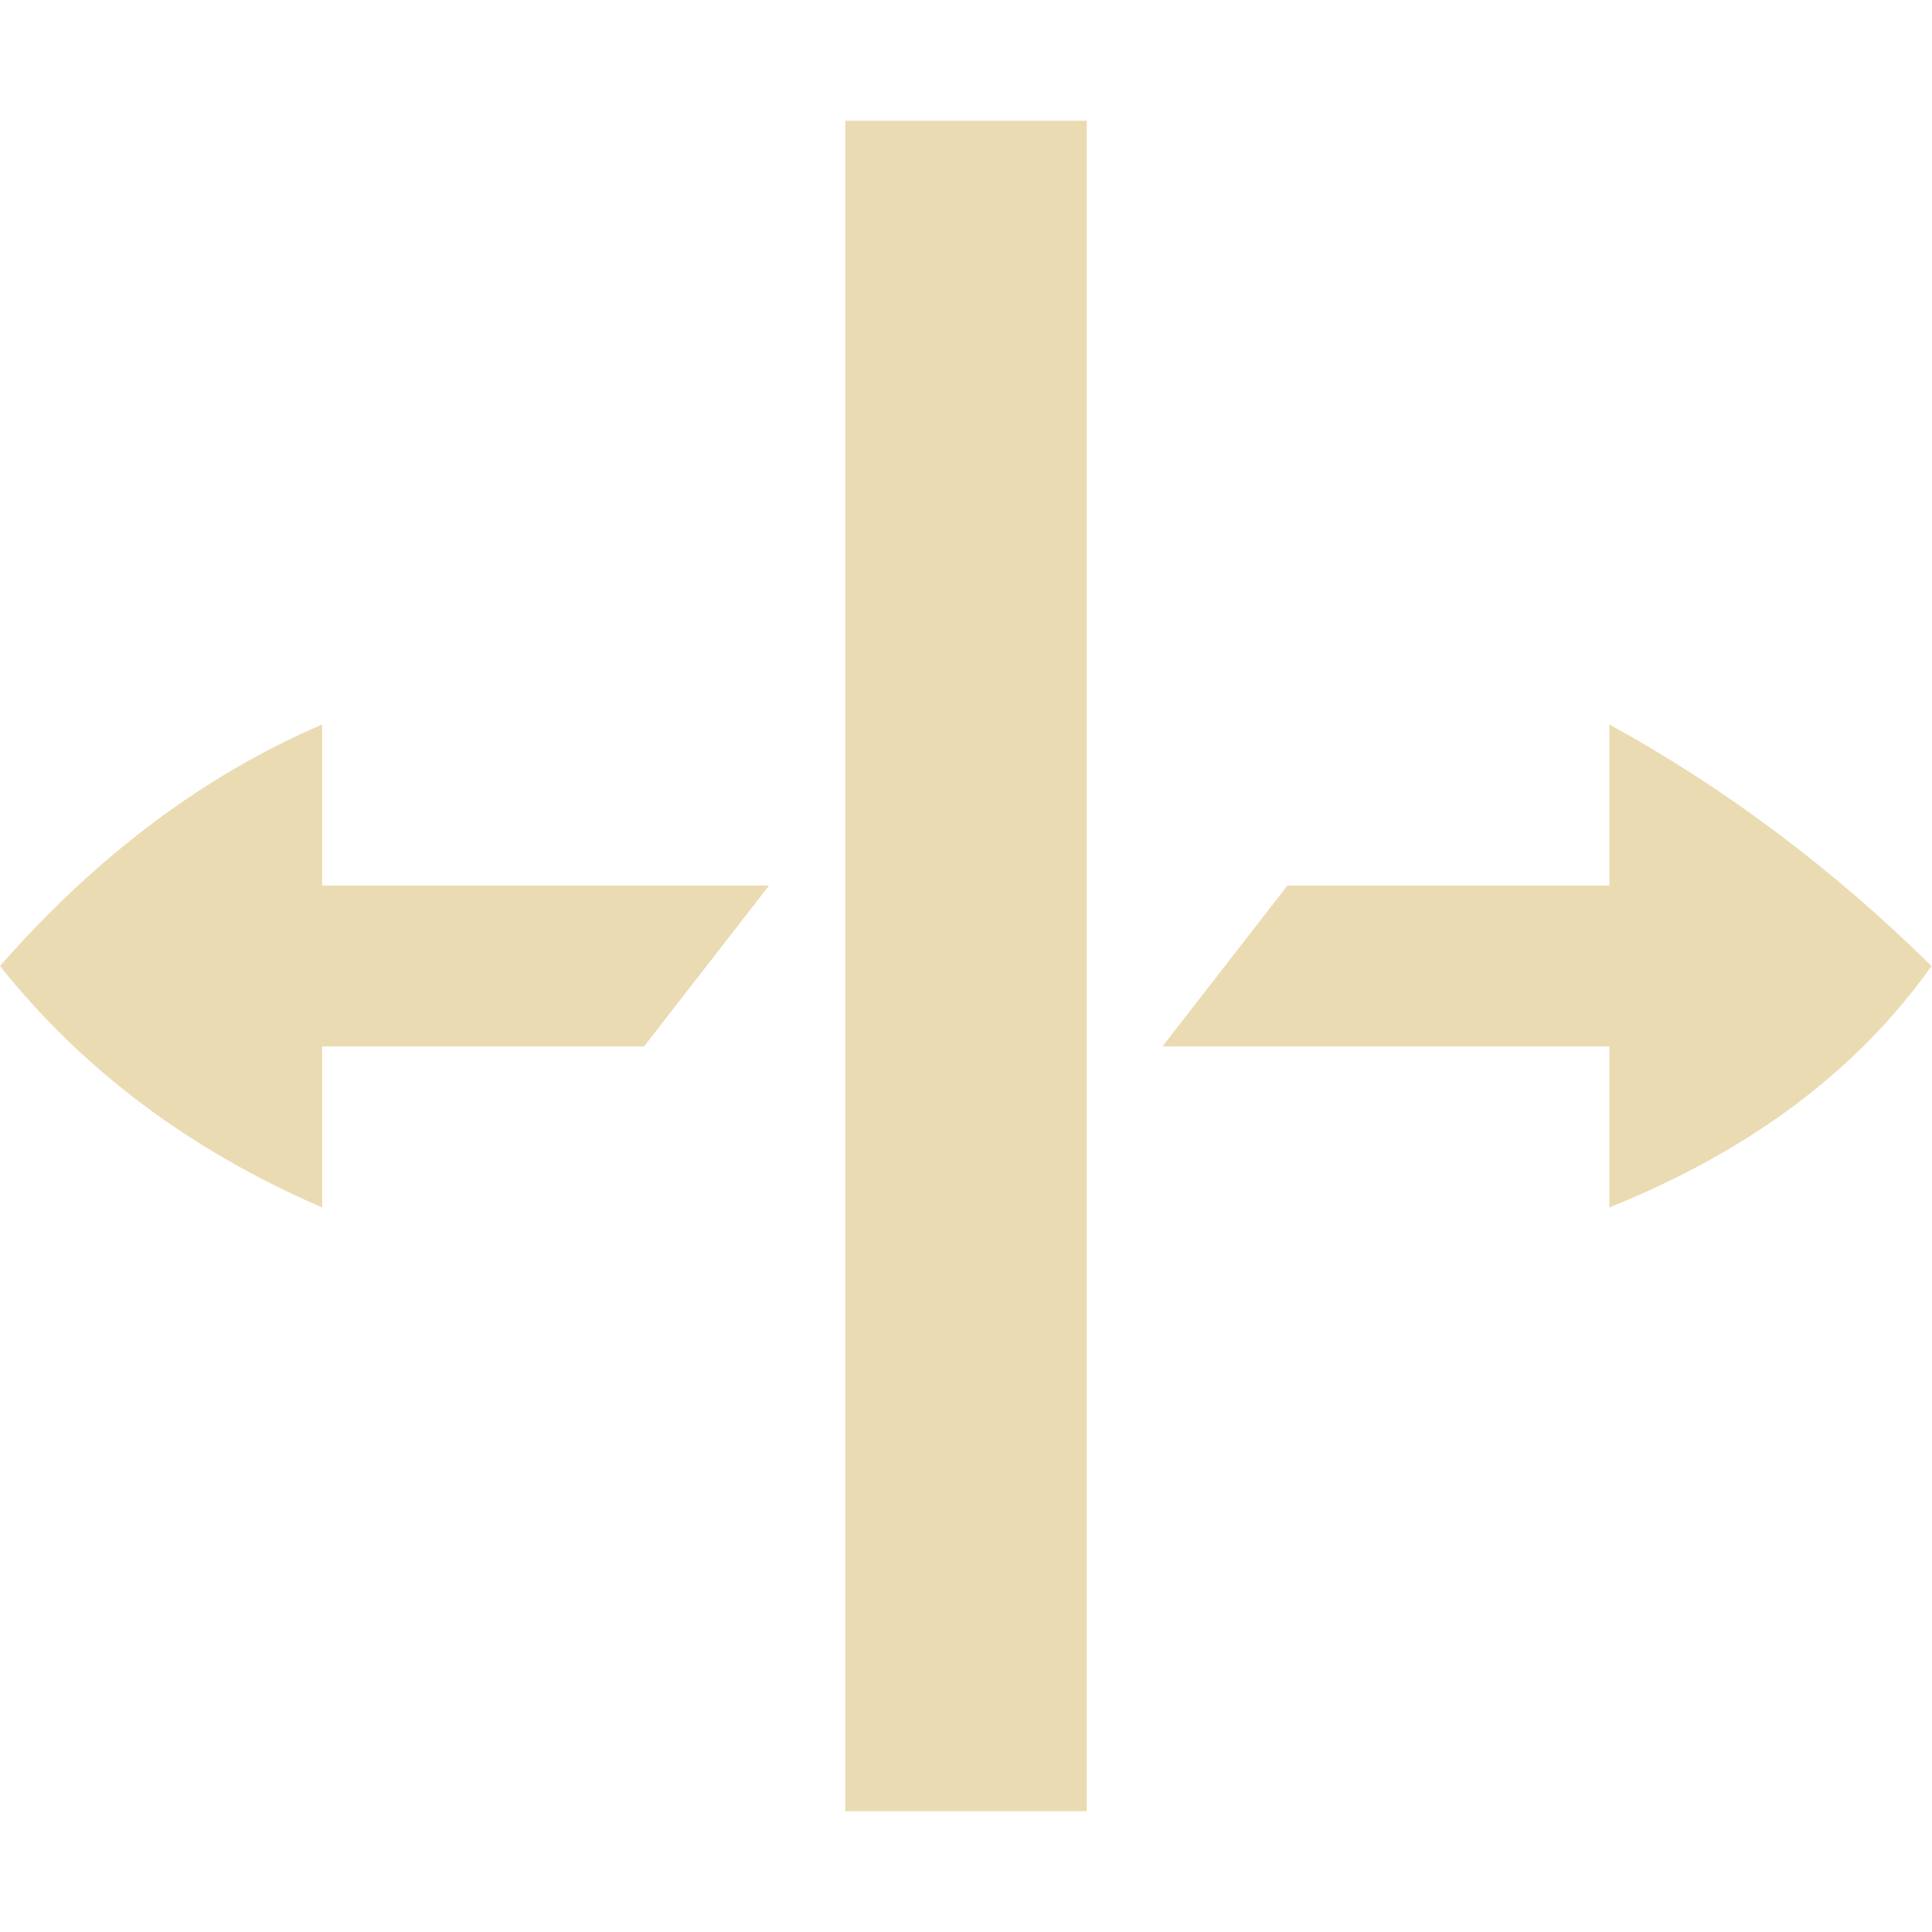 <svg width="16" height="16" version="1.1" xmlns="http://www.w3.org/2000/svg">
  <defs>
    <style type="text/css" id="current-color-scheme">.ColorScheme-Text { color:#ebdbb2; } .ColorScheme-Highlight { color:#458588; }</style>
  </defs>
  <path class="ColorScheme-Text" fill="currentColor" d="m7 1v14h2v-14h-2zm-4.332 5c-0.982 0.421-1.87 1.09-2.668 2 0.682 0.858 1.573 1.526 2.668 2v-1.334h2.666l1.035-1.332h-3.701v-1.334zm10.66 0v1.334h-2.666l-1.035 1.332h3.701v1.334c1.175-0.473 2.061-1.143 2.668-2-0.818-0.805-1.71-1.475-2.668-2z"/>
</svg>
